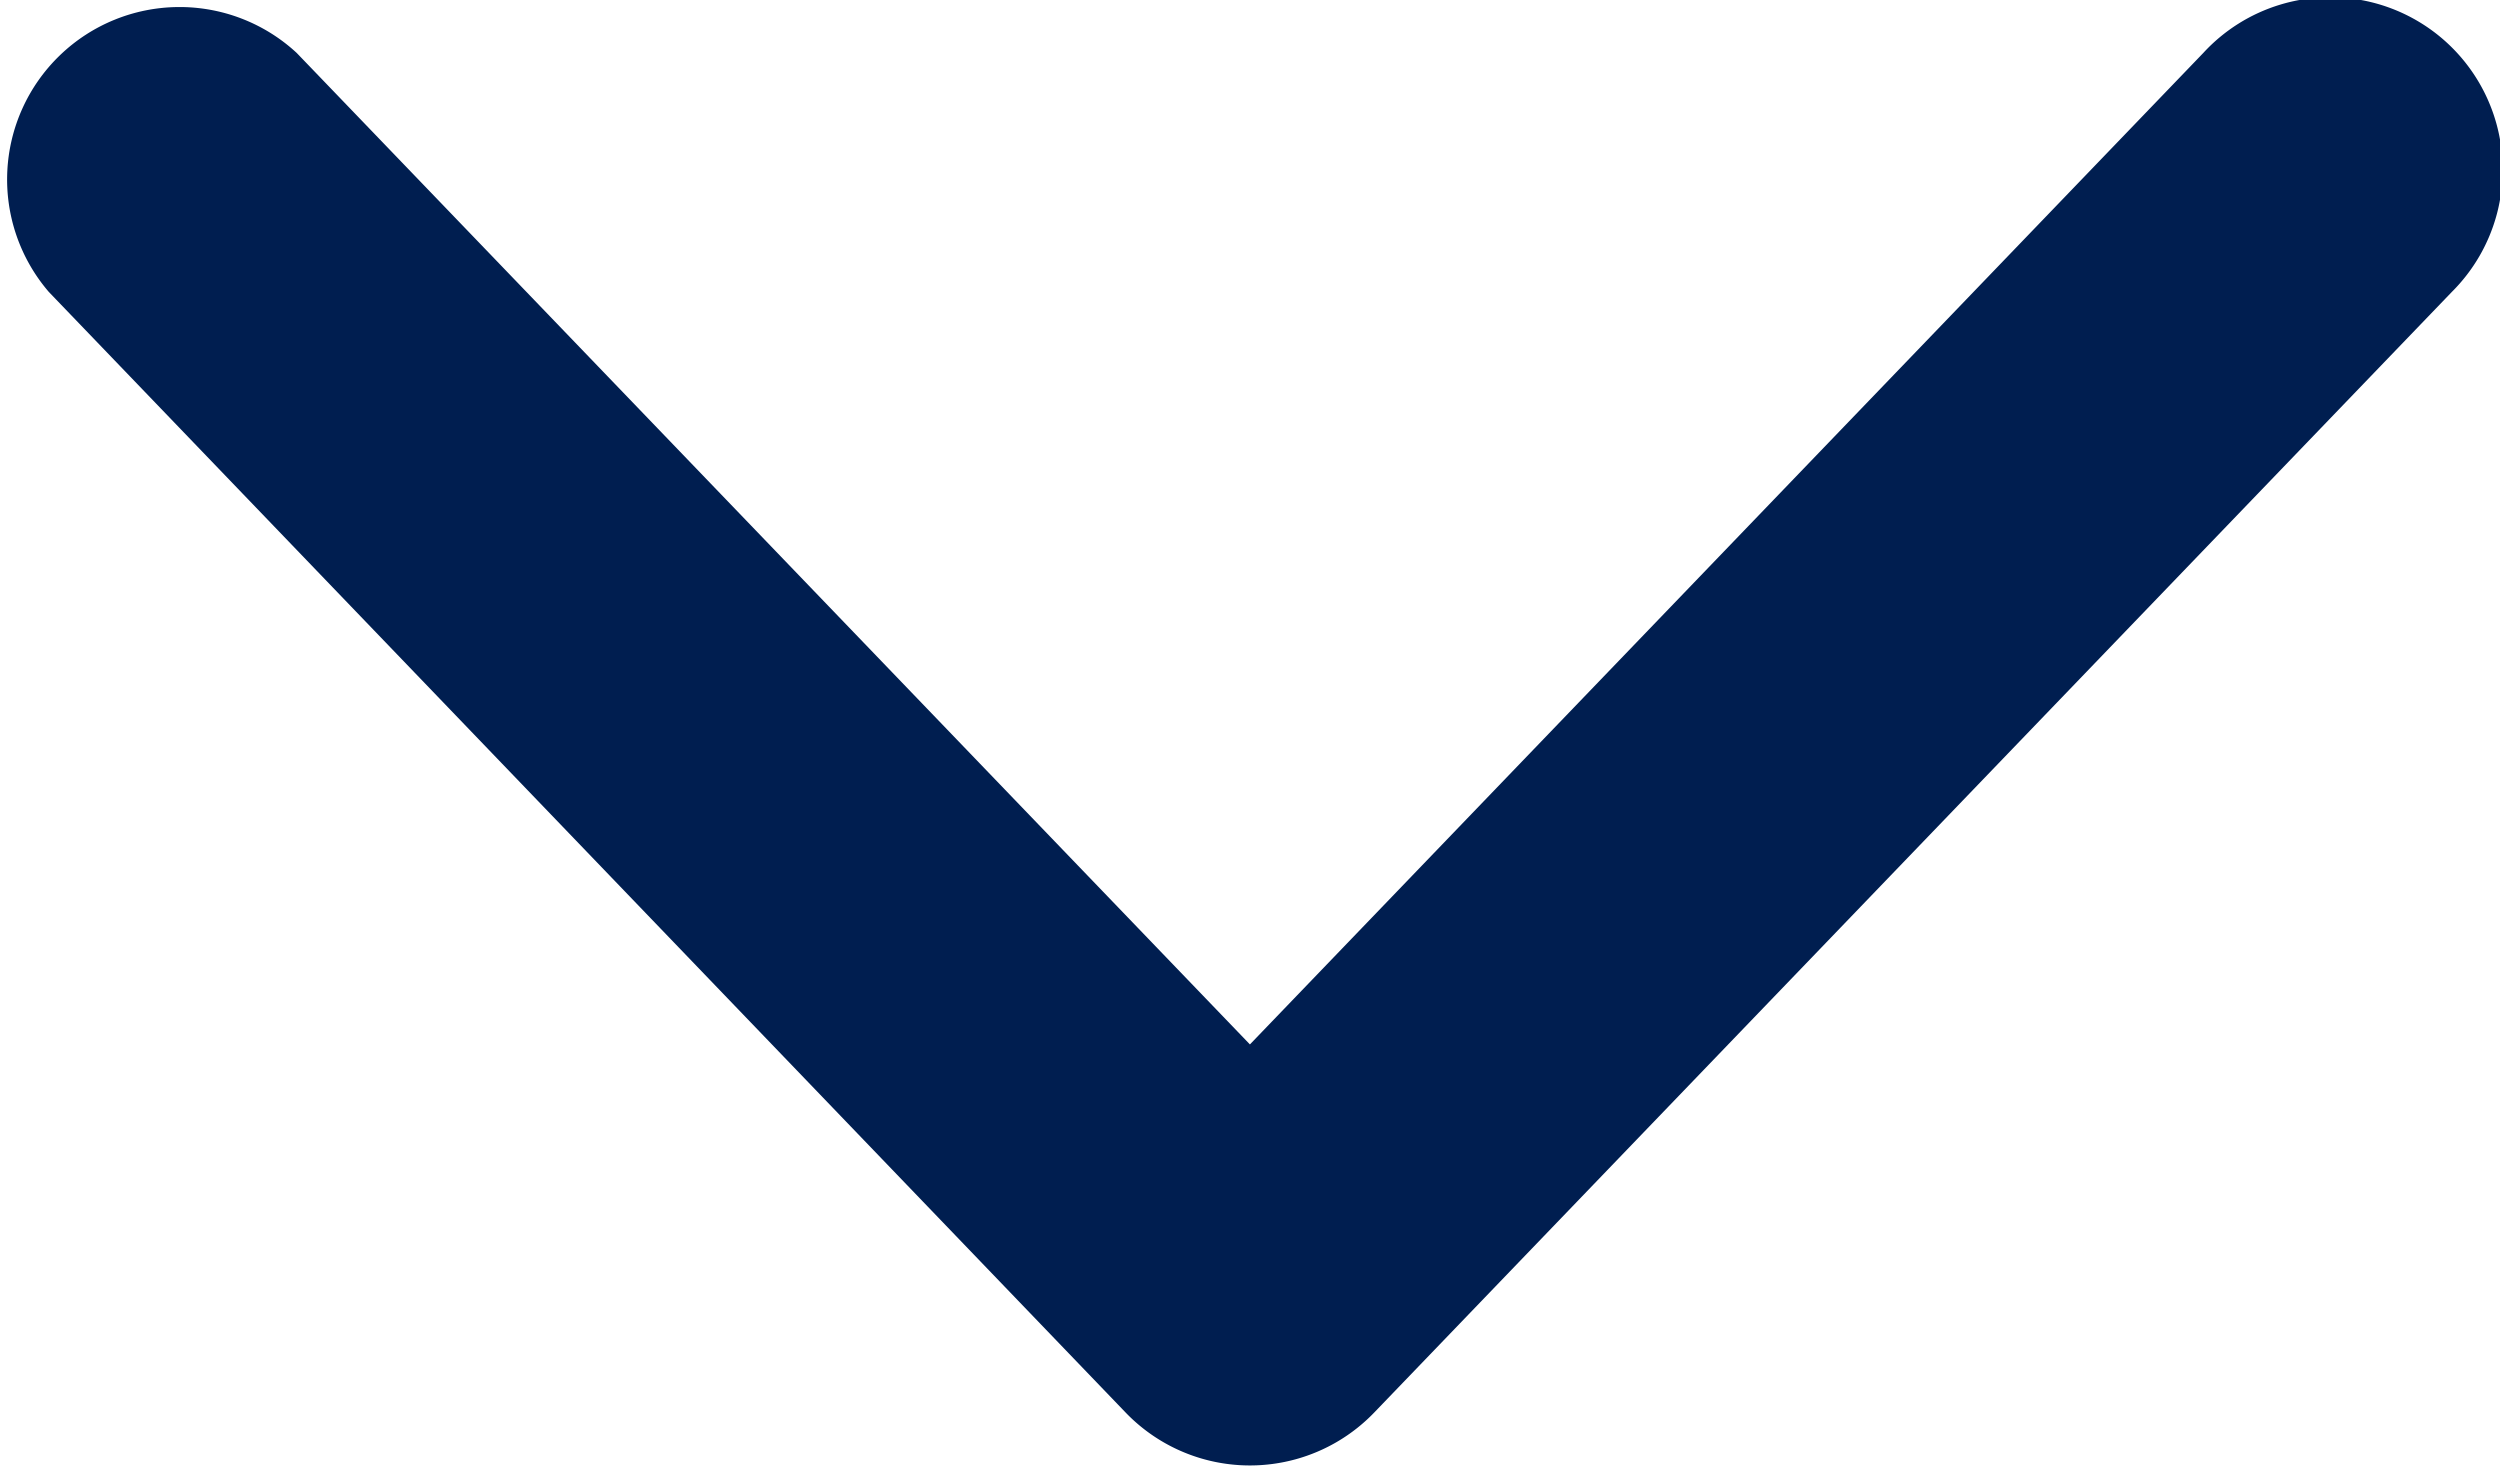 <svg xmlns="http://www.w3.org/2000/svg" width="15.353" height="9" viewBox="0 0 15.353 9">
  <path id="Path_412" data-name="Path 412" d="M8.675,13.531a1.059,1.059,0,1,1-1.468,1.526L.325,8.439a1.059,1.059,0,0,1,0-1.526L7.207.3A1.059,1.059,0,0,1,8.675,1.822L2.586,7.676Z" transform="translate(0 9) rotate(-90)" fill="#001e50"/>
</svg>
